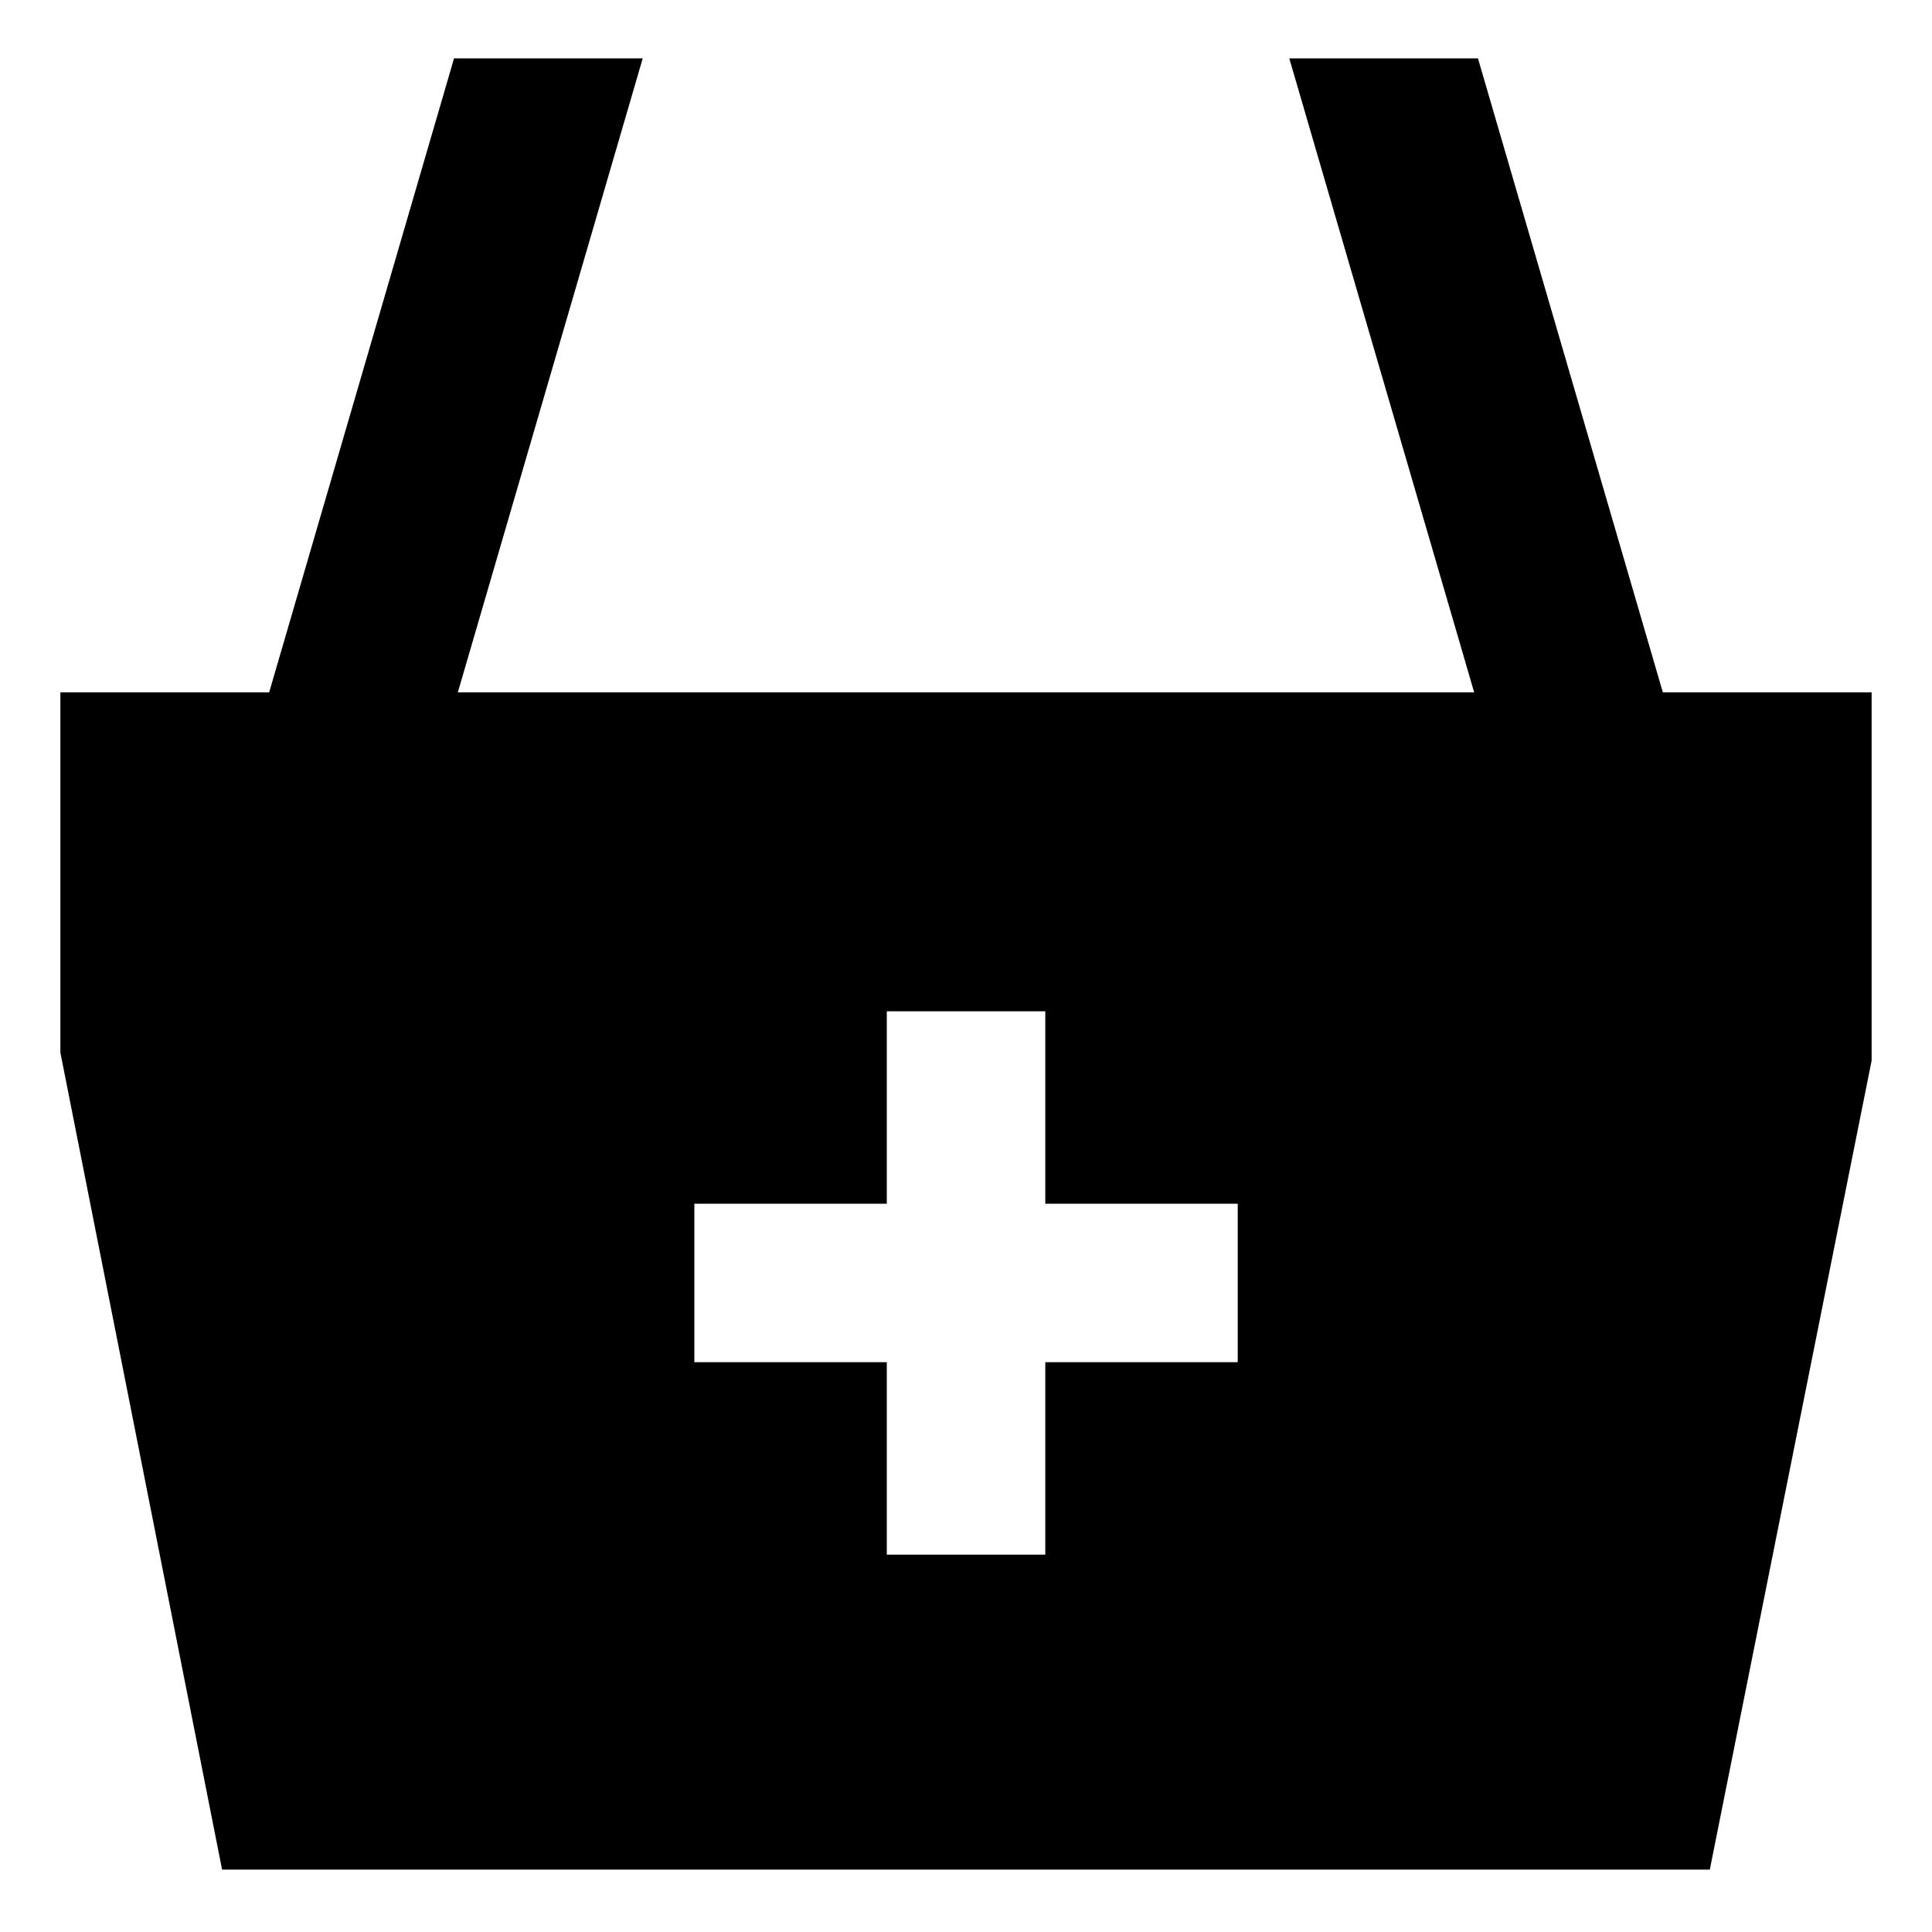 <svg xmlns="http://www.w3.org/2000/svg" viewBox="0 0 512 512">
  <path fill="currentColor" d="M440.668,183.47l-48.994-168h-50l48.994,168H121.332l48.994-168h-50l-48.994,168H16v95.468L58.856,495.47H453.117L496,281.054V183.47ZM328.011,361h-51v51h-42V361h-51V319h51V268h42v51h51Z" class="ci-primary"/>
</svg>
